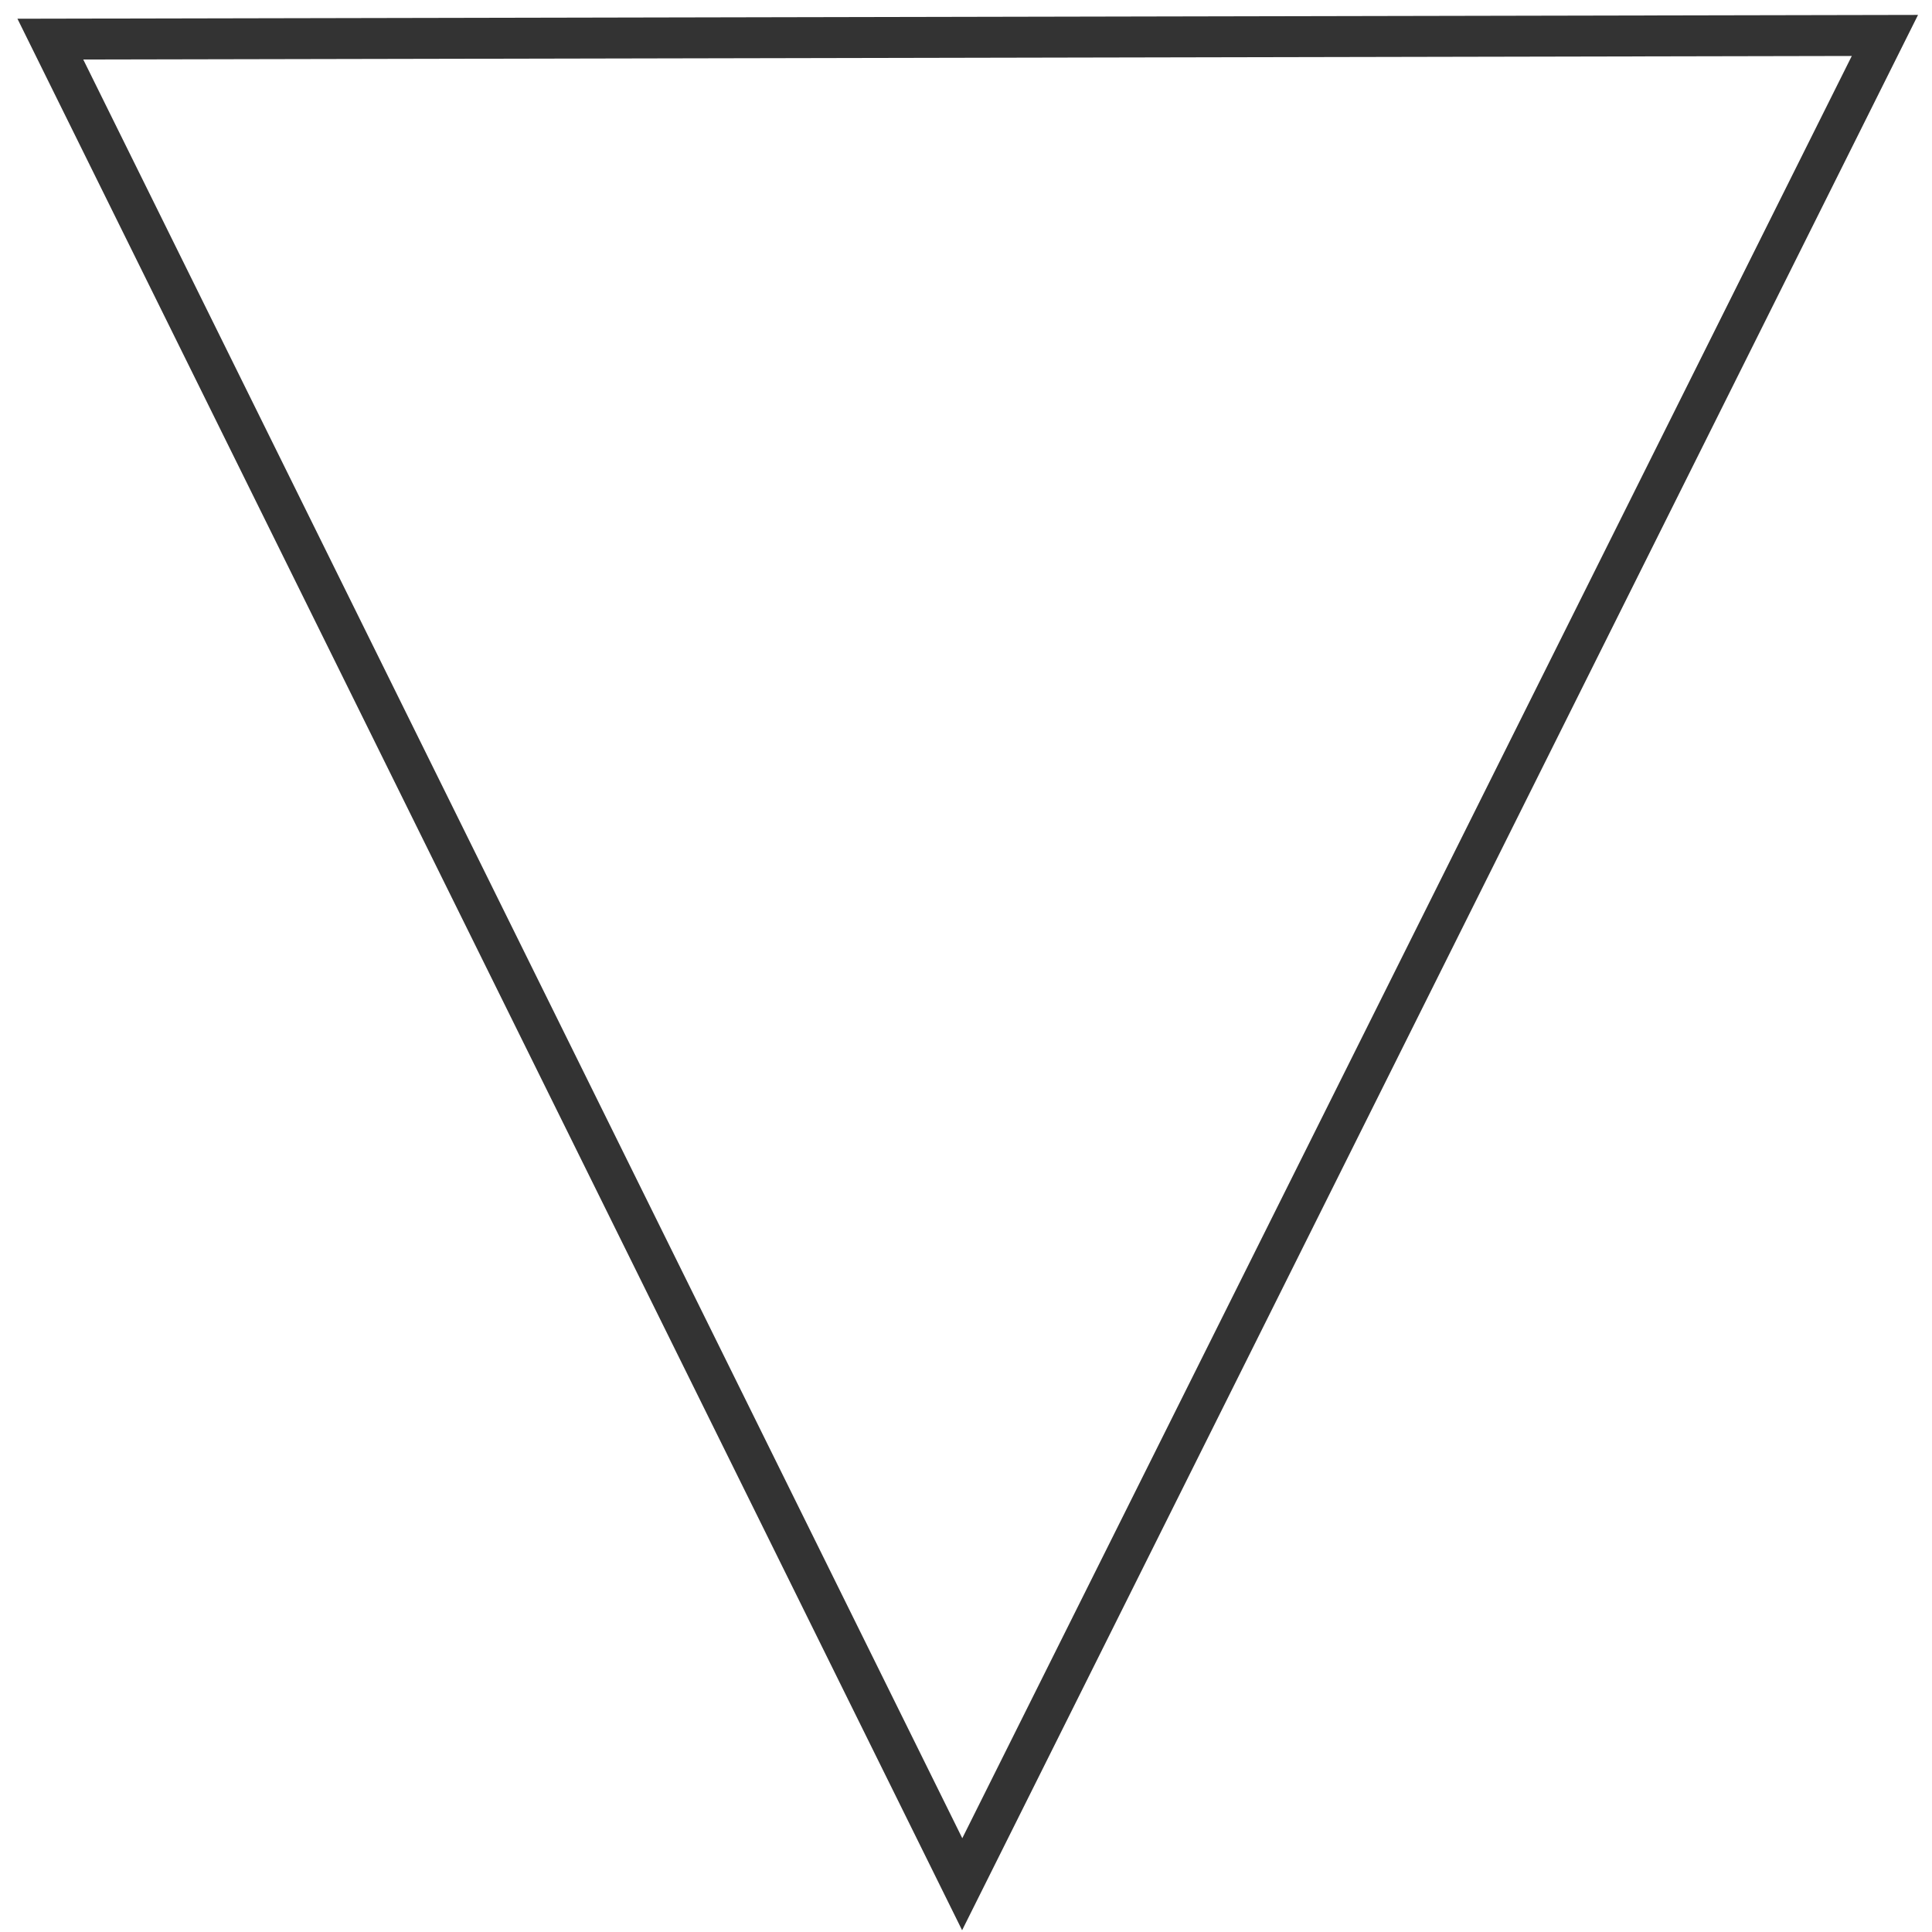 <?xml version="1.0" encoding="UTF-8" standalone="no"?>
<svg
   xmlns:dc="http://purl.org/dc/elements/1.1/"
   xmlns:cc="http://creativecommons.org/ns#"
   xmlns:rdf="http://www.w3.org/1999/02/22-rdf-syntax-ns#"
   xmlns:svg="http://www.w3.org/2000/svg"
   xmlns="http://www.w3.org/2000/svg"
   version="1.1"
   id="svg2"
   viewBox="0 0 32 32"
   height="32"
   width="32">
  <defs
     id="defs4" />
  <g
     transform="translate(0,-1020.362)"
     id="layer1">
    <path
       id="path4303"
       d="m 0.834,1021.01 15.103,30.561 15.283,-30.622 z"
       style="fill:none;stroke:#333333;stroke-width:0.678px;stroke-linecap:butt;stroke-linejoin:miter;stroke-opacity:1" />
  </g>
</svg>
